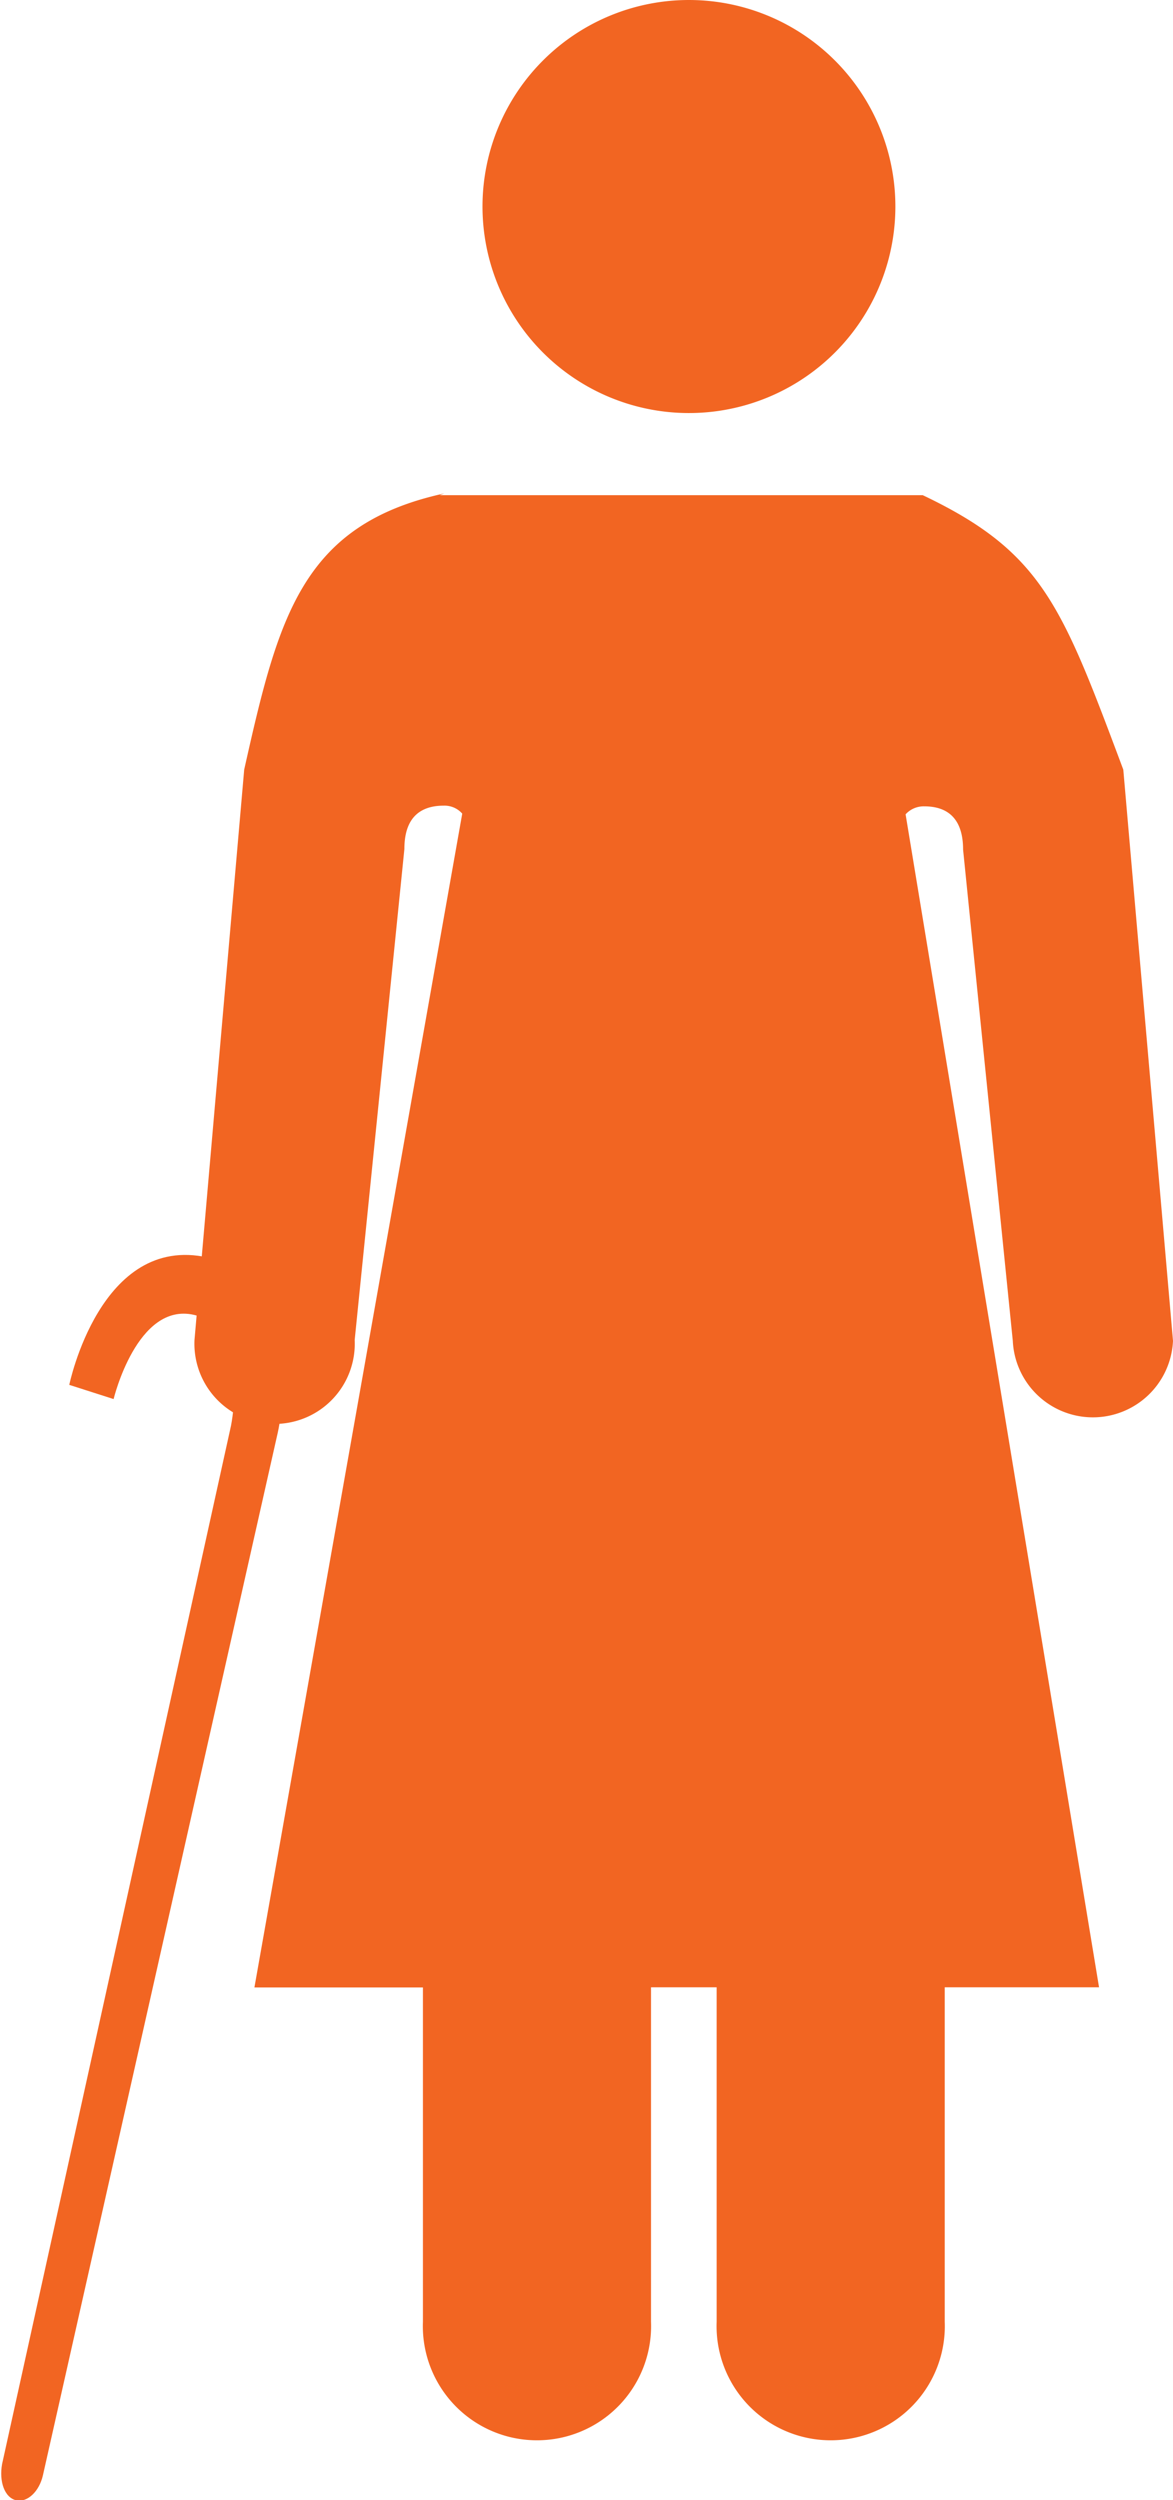 <svg xmlns="http://www.w3.org/2000/svg" viewBox="0 0 67.73 144.3"><defs><style>.cls-1{fill:#F26522;}</style></defs><title>AE_3_3_1</title><g id="Layer_2" data-name="Layer 2"><g id="Layer_2-2" data-name="Layer 2"><path class="cls-1" d="M51.7,11.92a11.92,11.92,0,1,0-12,11.92,11.92,11.92,0,0,0,12-11.92"/><path class="cls-1" d="M4,79.93s1.79-8.74,8-7.35,4,10.28,4,10.28l-13.52,60c-.21.94-.9,1.59-1.54,1.45h0c-.68-.15-1-1.09-.82-2.09L13.34,82.28s1.15-5.64-2.14-6.39-4.64,4.86-4.64,4.86Z"/><path class="cls-1" d="M53.28,28.58H25.39l.26-.1c-8.24,1.8-9.58,7.15-11.55,15.94L11.23,77.34a4.63,4.63,0,1,0,9.25,0L23.35,49c0-1.05.3-2.5,2.27-2.5a1.36,1.36,0,0,1,1.07.46l-12,67.75h9.73V134a6.59,6.59,0,1,0,13.17,0V114.7h3.79V134a6.59,6.59,0,1,0,13.17,0V114.7h8.91L52.29,47a1.41,1.41,0,0,1,1.08-.46c1.94,0,2.24,1.45,2.24,2.5l2.87,28.35a4.63,4.63,0,0,0,9.25,0L64.86,44.42C61.31,34.95,60.2,31.87,53.28,28.58Z"/></g></g></svg>